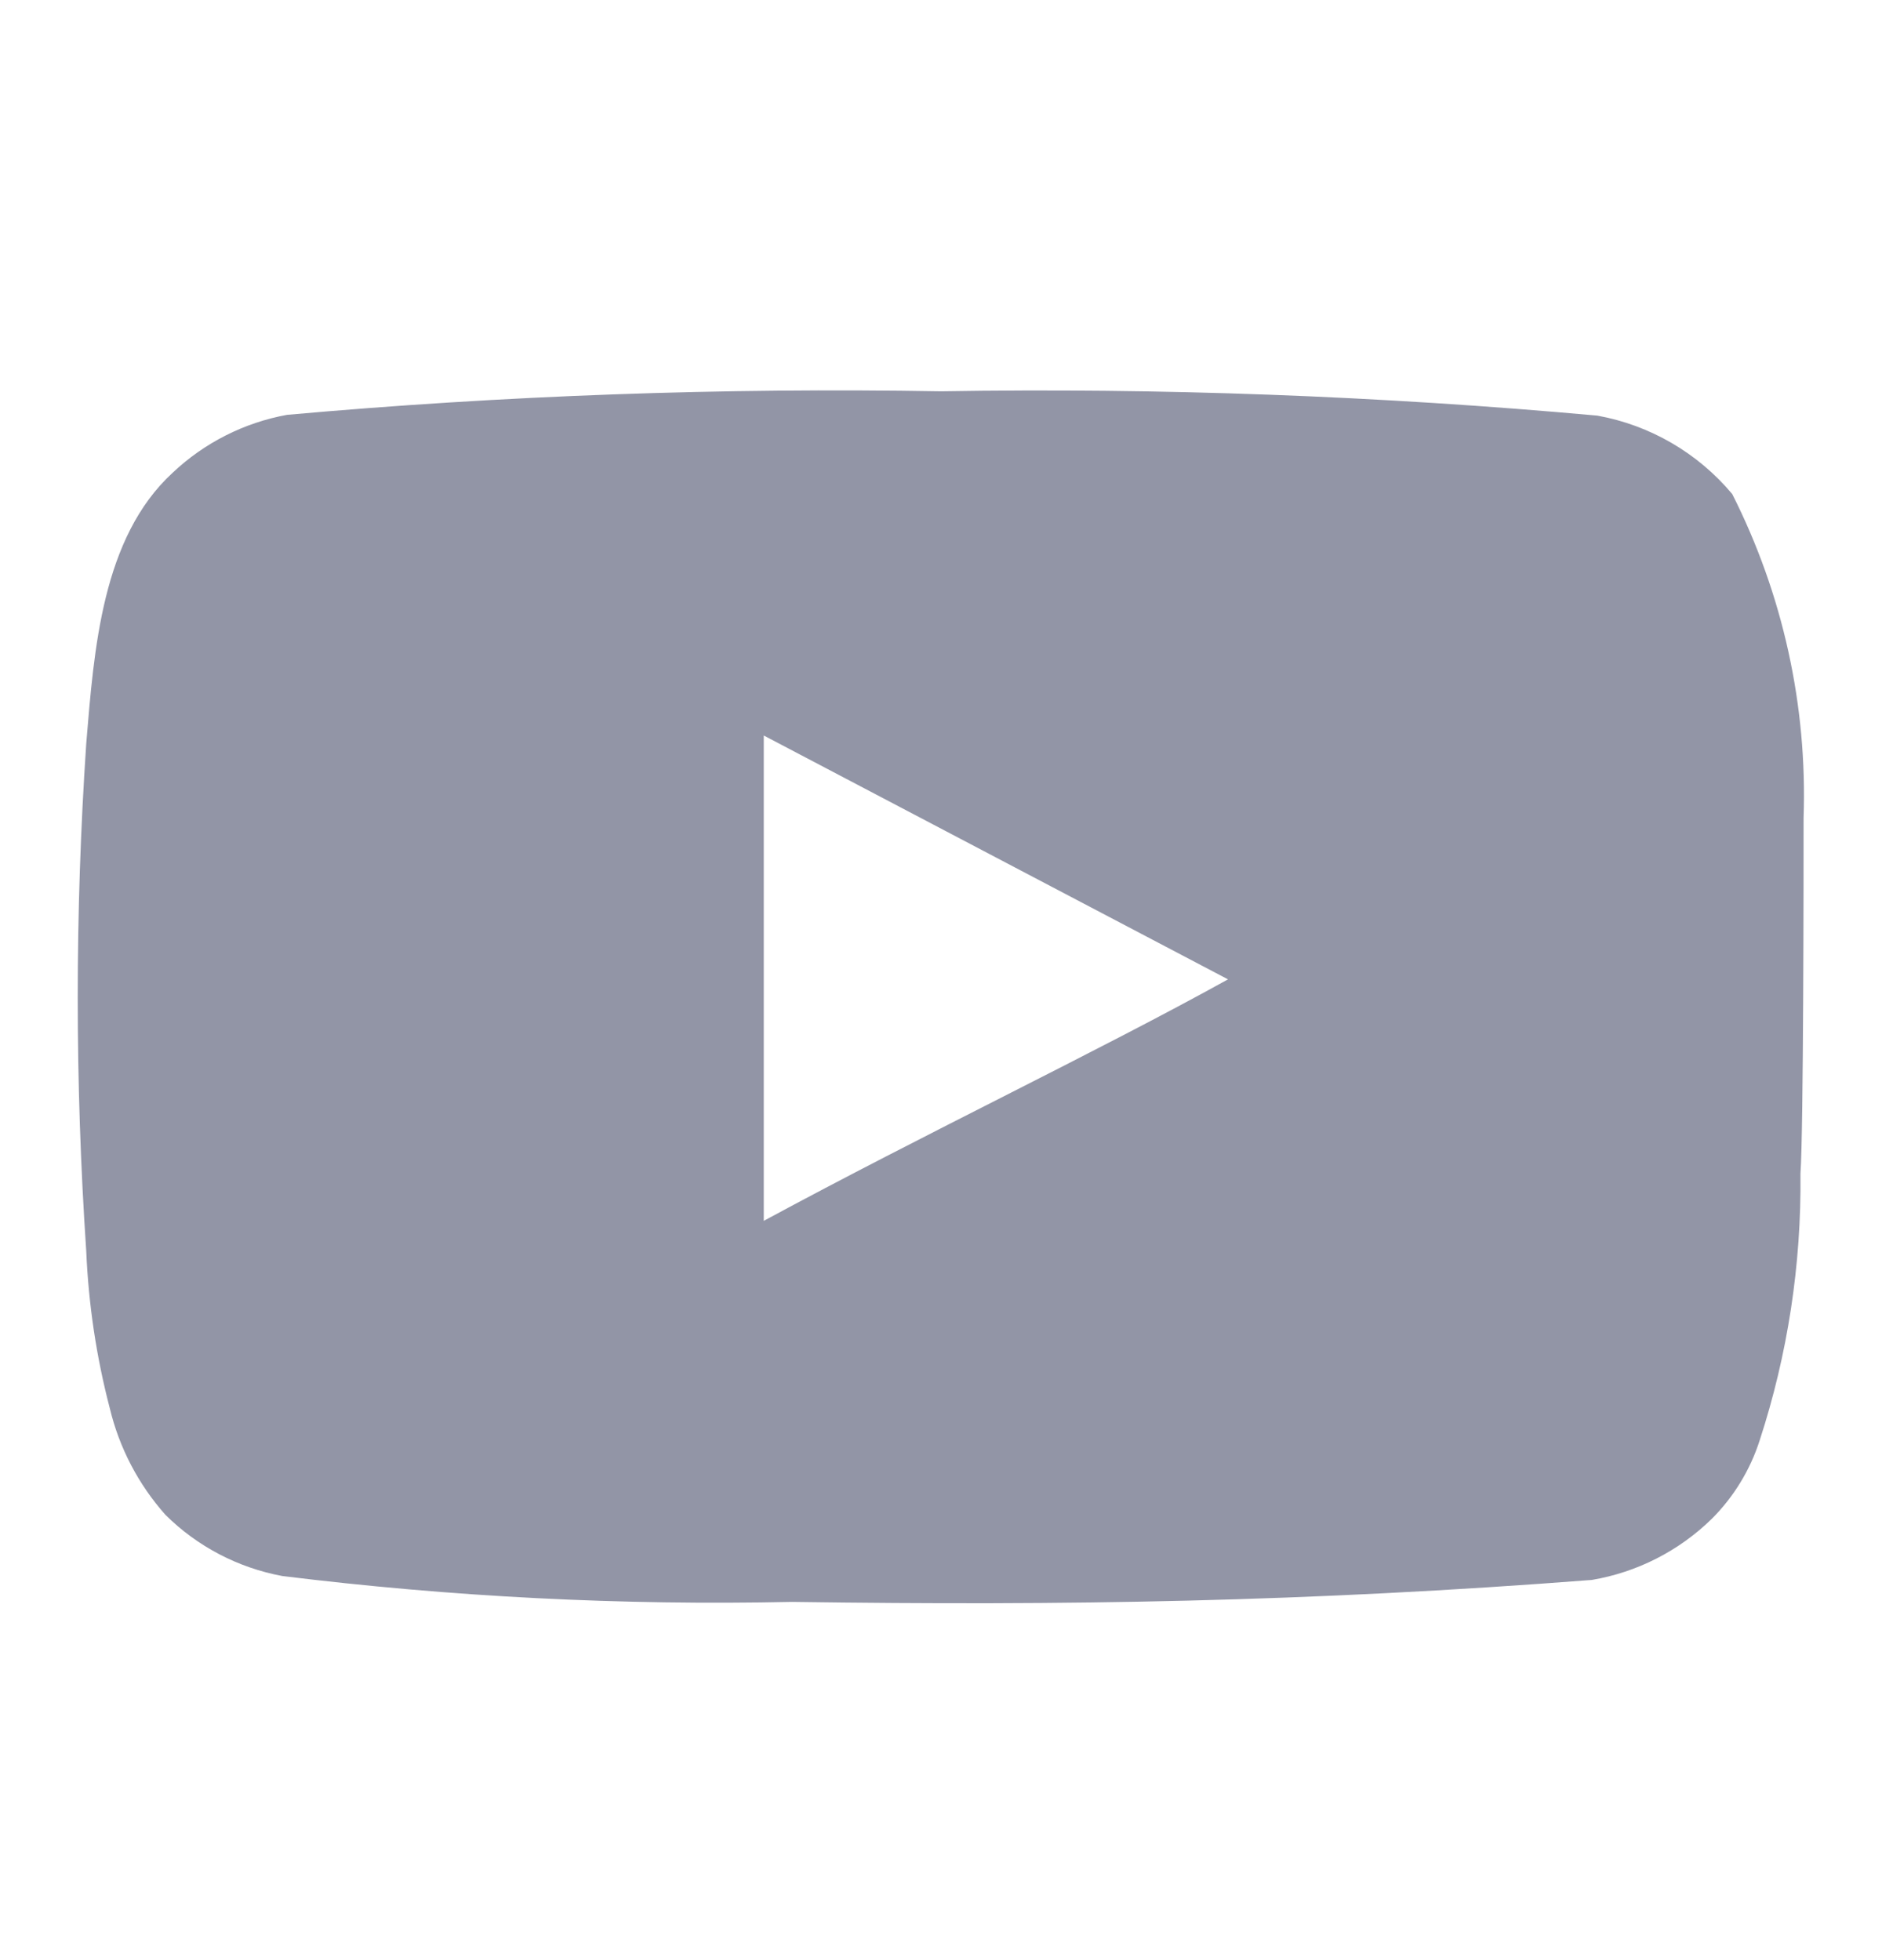 <svg width="24" height="25" viewBox="0 0 24 25" fill="none" xmlns="http://www.w3.org/2000/svg">
<path d="M23 10.431C23.049 9 22.736 7.579 22.09 6.301C21.651 5.777 21.043 5.423 20.37 5.301C17.587 5.049 14.793 4.945 12 4.991C9.217 4.943 6.433 5.043 3.66 5.291C3.112 5.391 2.605 5.648 2.2 6.031C1.3 6.861 1.2 8.281 1.1 9.481C0.955 11.639 0.955 13.804 1.1 15.961C1.129 16.637 1.229 17.307 1.4 17.961C1.521 18.466 1.765 18.933 2.11 19.321C2.517 19.725 3.036 19.996 3.6 20.101C5.756 20.367 7.928 20.478 10.1 20.431C13.6 20.481 16.67 20.431 20.3 20.151C20.878 20.053 21.411 19.781 21.83 19.371C22.11 19.091 22.319 18.748 22.44 18.371C22.798 17.274 22.973 16.125 22.96 14.971C23 14.411 23 11.031 23 10.431ZM9.74 15.571V9.381L15.66 12.491C14 13.411 11.81 14.451 9.74 15.571Z" fill="#9295A6"/>
</svg>
